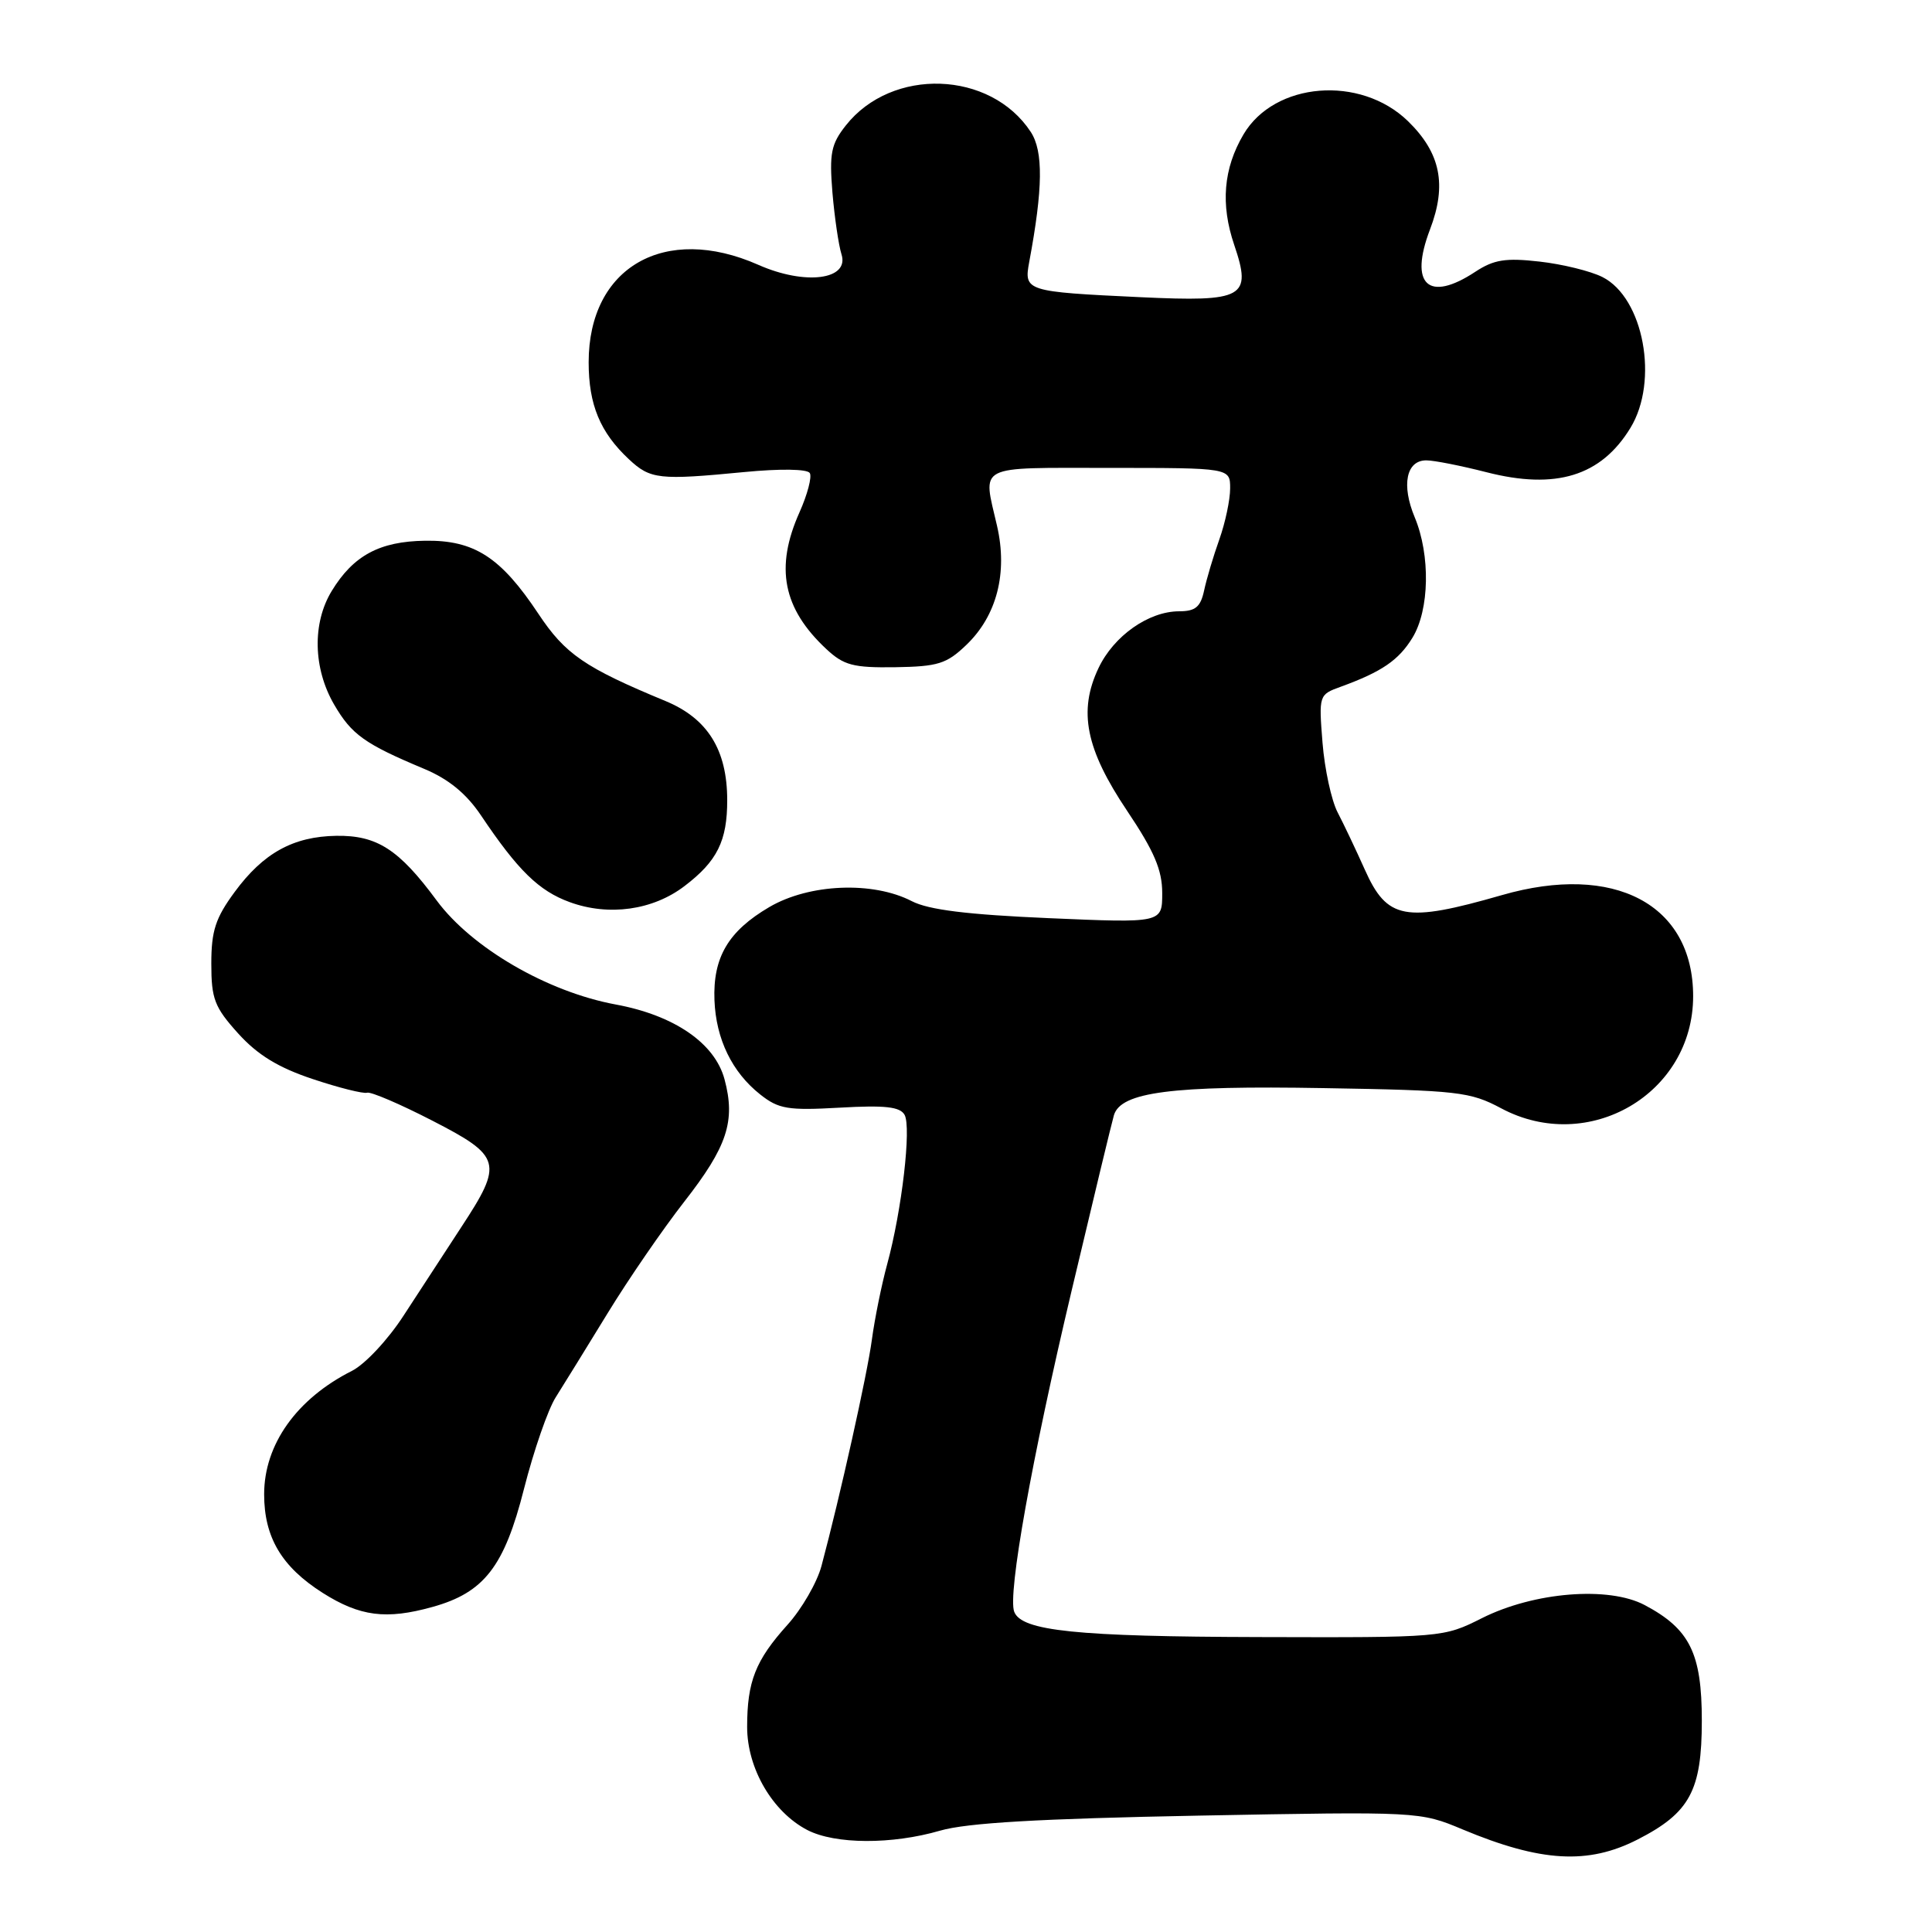 <?xml version="1.0" encoding="UTF-8" standalone="no"?>
<!DOCTYPE svg PUBLIC "-//W3C//DTD SVG 1.1//EN" "http://www.w3.org/Graphics/SVG/1.1/DTD/svg11.dtd" >
<svg xmlns="http://www.w3.org/2000/svg" xmlns:xlink="http://www.w3.org/1999/xlink" version="1.1" viewBox="0 0 256 256">
 <g >
 <path fill="currentColor"
d=" M 216.98 243.75 C 223.91 240.21 225.50 237.27 225.50 228.00 C 225.50 219.07 223.91 215.85 217.93 212.68 C 213.15 210.15 203.27 210.94 196.35 214.42 C 191.26 216.98 191.11 216.99 166.87 216.92 C 142.64 216.86 135.36 216.11 134.39 213.57 C 133.50 211.27 136.72 193.27 142.00 171.00 C 144.80 159.18 147.32 148.72 147.60 147.77 C 148.52 144.70 155.24 143.83 175.38 144.18 C 193.22 144.48 194.80 144.66 198.92 146.86 C 210.49 153.03 224.35 144.93 224.35 132.00 C 224.35 119.83 213.91 114.31 199.00 118.61 C 186.17 122.30 183.80 121.86 180.84 115.22 C 179.68 112.63 178.06 109.21 177.24 107.64 C 176.42 106.06 175.52 101.91 175.24 98.41 C 174.74 92.13 174.77 92.04 177.62 91.01 C 183.09 89.02 185.33 87.49 187.16 84.50 C 189.42 80.80 189.55 73.57 187.46 68.55 C 185.67 64.27 186.33 61.00 188.99 61.00 C 190.01 61.00 193.60 61.71 196.96 62.57 C 206.16 64.93 212.15 63.08 216.04 56.70 C 219.84 50.48 217.79 39.46 212.33 36.71 C 210.77 35.92 207.02 35.00 203.99 34.66 C 199.50 34.15 197.94 34.40 195.49 36.01 C 189.26 40.12 186.69 37.73 189.48 30.41 C 191.75 24.48 190.88 20.25 186.55 16.04 C 180.24 9.93 168.88 10.85 164.77 17.81 C 162.11 22.32 161.71 27.07 163.54 32.45 C 165.91 39.44 164.86 40.02 151.14 39.38 C 135.89 38.66 135.66 38.58 136.38 34.70 C 138.20 24.96 138.26 20.05 136.58 17.48 C 131.24 9.34 118.18 8.88 112.07 16.63 C 110.12 19.10 109.88 20.33 110.30 25.50 C 110.58 28.80 111.12 32.48 111.50 33.69 C 112.59 37.08 106.68 37.84 100.48 35.09 C 88.08 29.61 78.00 35.40 78.00 48.00 C 78.00 53.63 79.52 57.29 83.33 60.85 C 86.18 63.52 87.33 63.64 98.62 62.55 C 103.37 62.09 106.97 62.14 107.30 62.68 C 107.61 63.18 106.99 65.53 105.93 67.90 C 102.67 75.20 103.73 80.63 109.49 86.00 C 111.81 88.16 113.05 88.49 118.62 88.41 C 124.28 88.32 125.43 87.97 128.05 85.45 C 132.08 81.59 133.55 75.91 132.11 69.67 C 130.22 61.45 129.14 62.00 147.00 62.00 C 163.00 62.00 163.00 62.00 163.00 64.72 C 163.00 66.21 162.36 69.25 161.57 71.47 C 160.78 73.68 159.87 76.74 159.55 78.25 C 159.08 80.43 158.40 81.00 156.23 81.00 C 152.19 81.01 147.58 84.26 145.56 88.52 C 142.85 94.22 143.86 99.26 149.35 107.44 C 152.94 112.79 154.00 115.28 154.00 118.34 C 154.00 122.31 154.00 122.31 138.96 121.66 C 128.16 121.19 123.05 120.56 120.82 119.41 C 115.66 116.74 107.23 117.09 101.94 120.19 C 96.50 123.38 94.45 126.86 94.67 132.54 C 94.87 137.68 97.00 142.07 100.73 145.02 C 103.18 146.96 104.40 147.16 111.29 146.77 C 117.27 146.43 119.26 146.65 119.86 147.72 C 120.78 149.36 119.50 160.38 117.56 167.50 C 116.81 170.25 115.90 174.75 115.53 177.50 C 114.91 182.15 111.32 198.25 108.85 207.50 C 108.26 209.70 106.23 213.21 104.34 215.30 C 100.11 220.00 99.00 222.80 99.00 228.83 C 99.00 234.34 102.37 240.10 106.98 242.49 C 110.66 244.39 118.17 244.43 124.57 242.57 C 128.11 241.54 137.75 240.98 158.81 240.58 C 188.02 240.03 188.15 240.04 193.81 242.41 C 204.17 246.74 210.43 247.10 216.98 243.75 Z  M 57.30 212.93 C 64.15 211.03 66.82 207.59 69.43 197.29 C 70.72 192.22 72.61 186.76 73.64 185.14 C 74.66 183.53 77.75 178.52 80.50 174.03 C 83.25 169.53 87.82 162.88 90.66 159.24 C 96.38 151.92 97.49 148.54 96.00 143.00 C 94.71 138.22 89.34 134.53 81.58 133.10 C 72.52 131.42 62.52 125.61 57.87 119.33 C 52.86 112.54 49.95 110.67 44.56 110.75 C 38.86 110.84 34.89 113.03 31.11 118.17 C 28.55 121.64 28.00 123.34 28.00 127.69 C 28.00 132.36 28.42 133.46 31.56 136.94 C 34.14 139.79 36.87 141.46 41.44 142.98 C 44.91 144.14 48.15 144.95 48.64 144.79 C 49.13 144.63 53.01 146.29 57.26 148.48 C 66.47 153.21 66.71 154.09 61.13 162.59 C 59.00 165.84 55.57 171.10 53.50 174.29 C 51.43 177.50 48.36 180.78 46.63 181.65 C 39.31 185.34 35.00 191.40 35.00 198.00 C 35.00 203.70 37.32 207.61 42.75 211.06 C 47.69 214.19 51.17 214.64 57.30 212.93 Z  M 90.70 117.41 C 95.04 114.11 96.37 111.42 96.36 106.00 C 96.35 99.35 93.76 95.20 88.18 92.89 C 77.48 88.46 74.89 86.68 71.34 81.33 C 66.36 73.83 62.84 71.55 56.33 71.65 C 50.30 71.73 46.82 73.61 43.96 78.30 C 41.36 82.56 41.49 88.56 44.27 93.35 C 46.59 97.34 48.31 98.57 56.21 101.88 C 59.44 103.23 61.78 105.15 63.71 108.01 C 68.62 115.33 71.40 118.05 75.50 119.54 C 80.67 121.43 86.51 120.61 90.70 117.41 Z "/>
</g>
</svg>